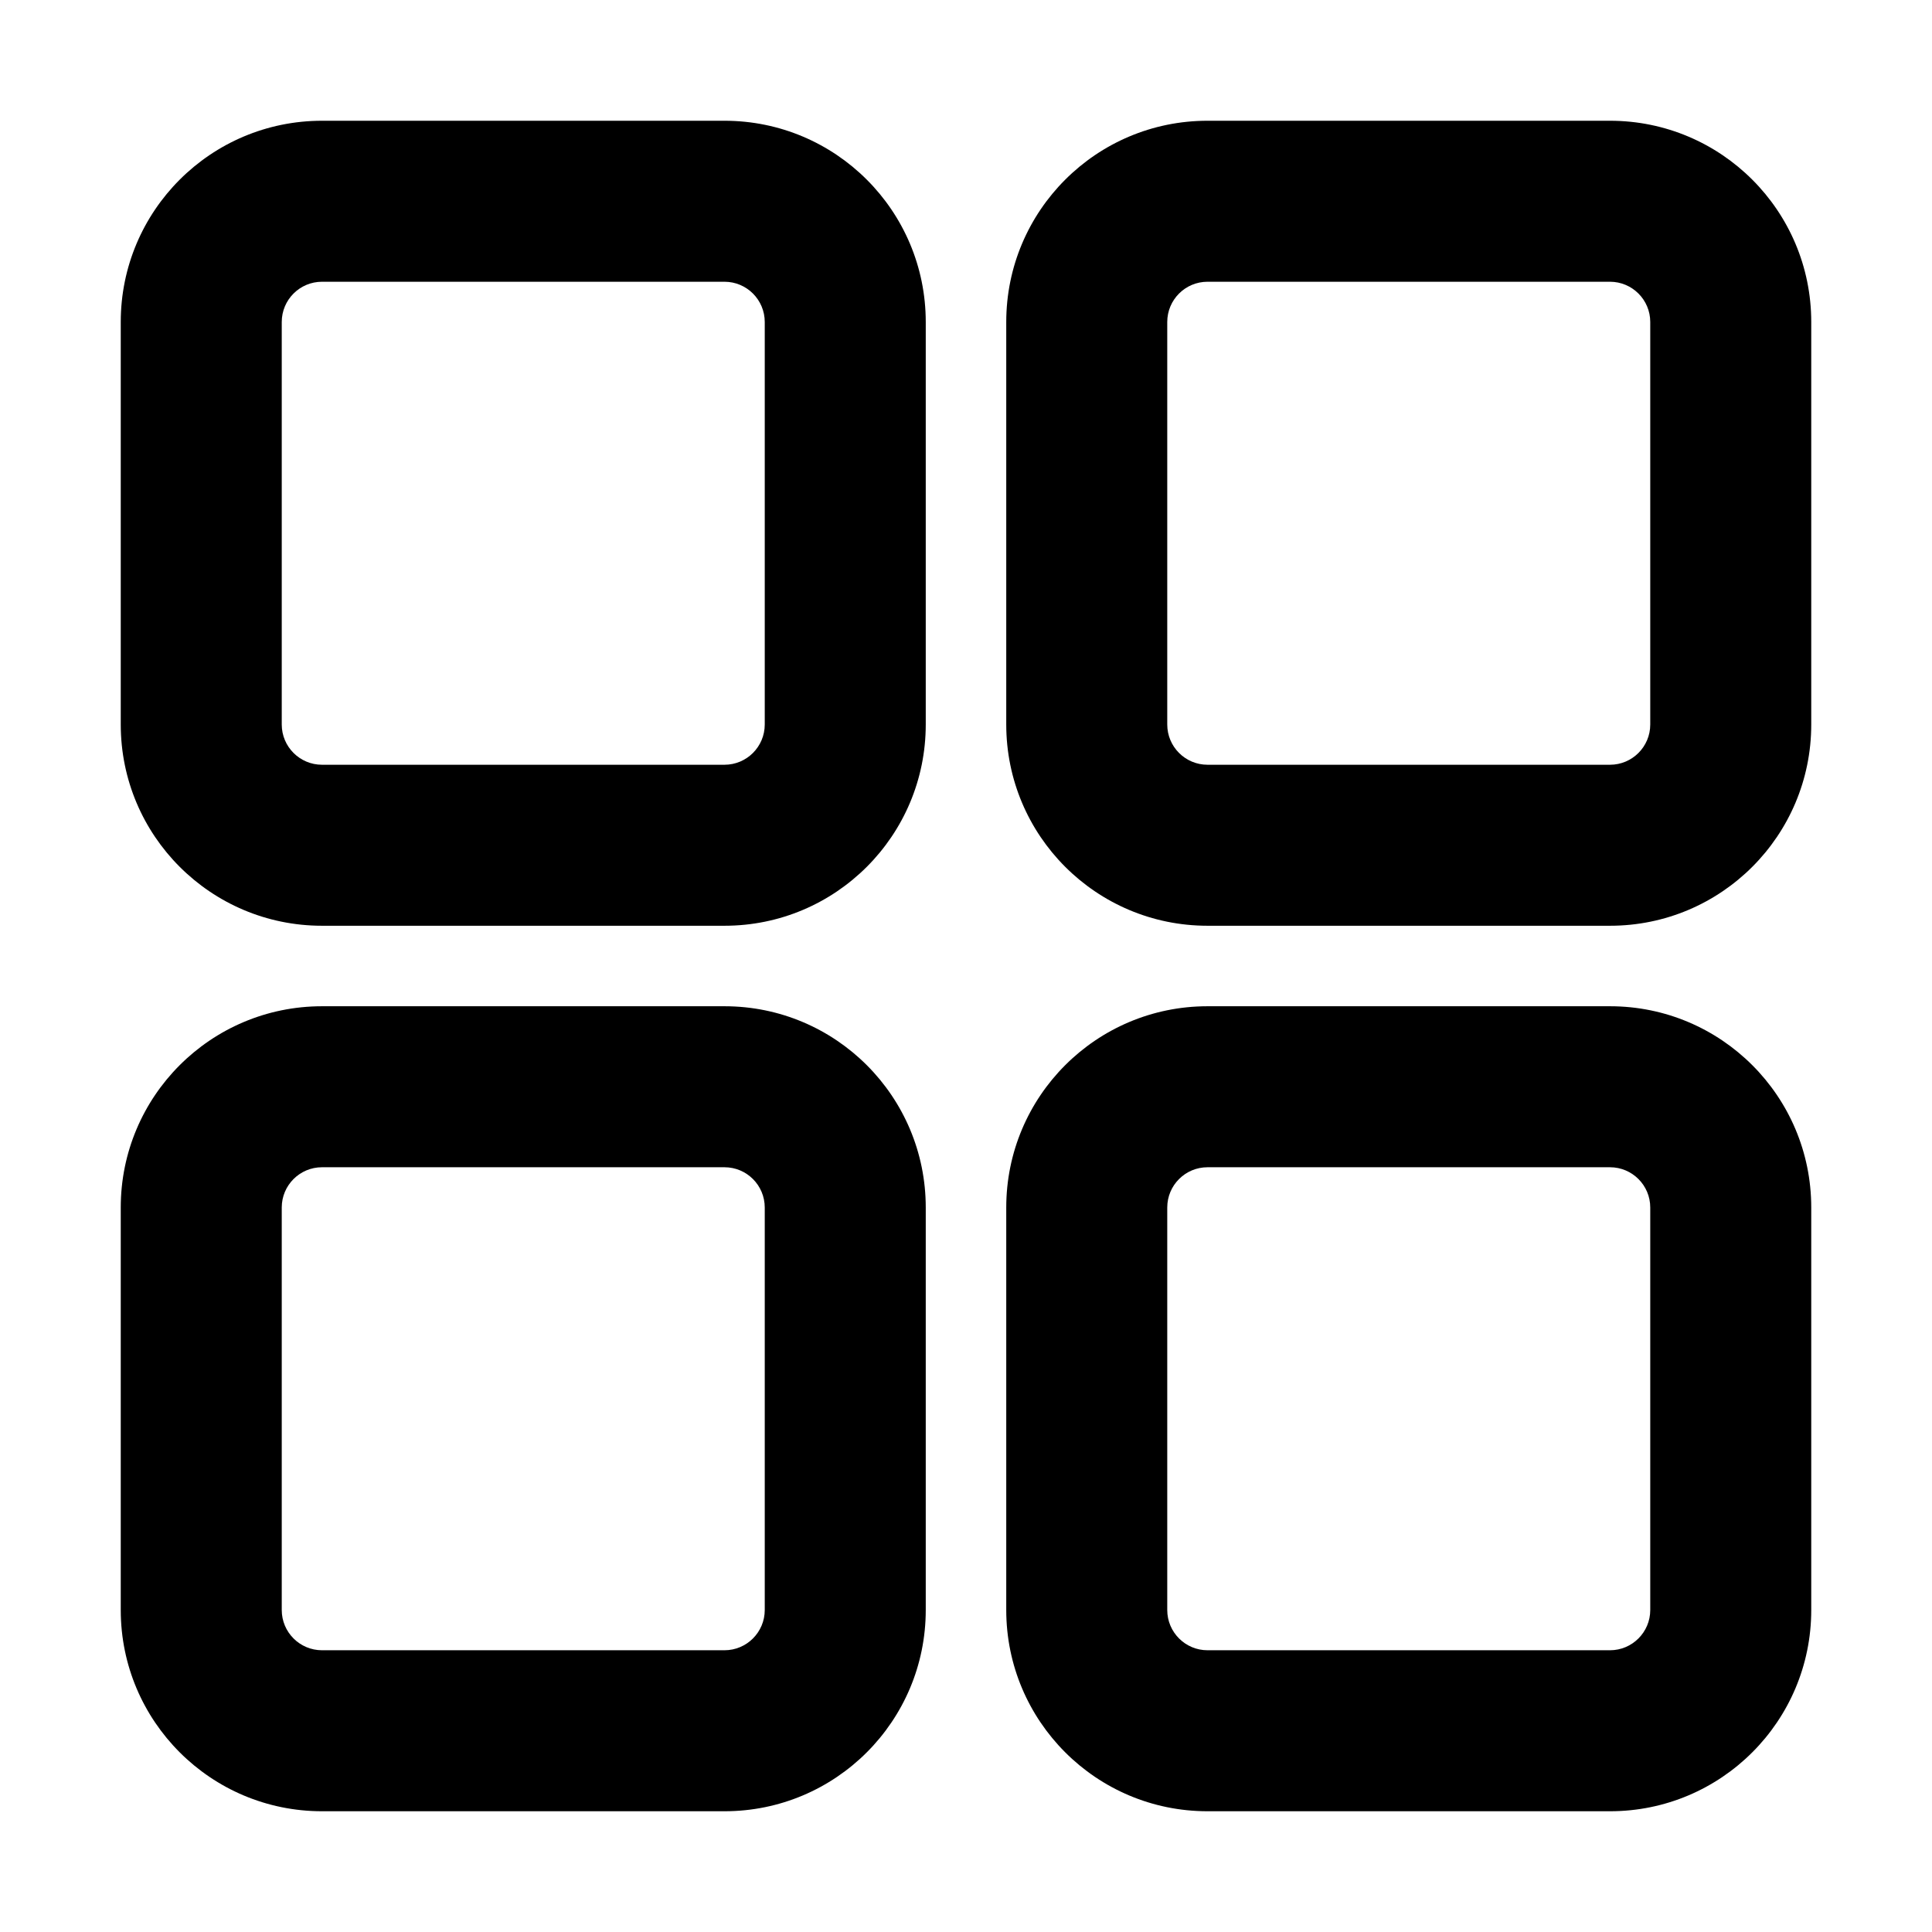 <svg width="24" height="24" viewBox="0 0 24 24" fill="none" xmlns="http://www.w3.org/2000/svg">
<path fill-rule="evenodd" clip-rule="evenodd" d="M4 11.5C2.619 11.5 1.5 10.381 1.5 9V4C1.5 2.619 2.619 1.5 4 1.5H9C10.381 1.5 11.5 2.619 11.5 4V9C11.5 10.381 10.381 11.5 9 11.5H4ZM3.5 9C3.5 9.276 3.724 9.5 4 9.5L9 9.5C9.276 9.5 9.5 9.276 9.5 9V4C9.5 3.724 9.276 3.5 9 3.5L4 3.5C3.724 3.5 3.5 3.724 3.5 4L3.5 9Z" fill="black"/>
<path fill-rule="evenodd" clip-rule="evenodd" d="M1.5 20C1.5 21.381 2.619 22.5 4 22.5H9C10.381 22.5 11.5 21.381 11.5 20V15C11.5 13.619 10.381 12.5 9 12.5H4C2.619 12.5 1.5 13.619 1.5 15V20ZM4 20.5C3.724 20.5 3.5 20.276 3.5 20L3.5 15C3.5 14.724 3.724 14.5 4 14.5H9C9.276 14.5 9.5 14.724 9.5 15V20C9.5 20.276 9.276 20.5 9 20.5H4Z" fill="black"/>
<path fill-rule="evenodd" clip-rule="evenodd" d="M12.5 20C12.5 21.381 13.619 22.5 15 22.5H20C21.381 22.5 22.5 21.381 22.5 20V15C22.5 13.619 21.381 12.5 20 12.5H15C13.619 12.5 12.5 13.619 12.5 15V20ZM15 20.5C14.724 20.5 14.5 20.276 14.5 20V15C14.5 14.724 14.724 14.5 15 14.5H20C20.276 14.5 20.5 14.724 20.5 15V20C20.5 20.276 20.276 20.5 20 20.5H15Z" fill="black"/>
<path fill-rule="evenodd" clip-rule="evenodd" d="M12.5 9C12.5 10.381 13.619 11.5 15 11.5H20C21.381 11.5 22.5 10.381 22.5 9V4C22.5 2.619 21.381 1.5 20 1.5H15C13.619 1.5 12.5 2.619 12.5 4V9ZM15 9.5C14.724 9.5 14.5 9.276 14.5 9V4C14.5 3.724 14.724 3.5 15 3.5L20 3.5C20.276 3.5 20.5 3.724 20.5 4V9C20.5 9.276 20.276 9.5 20 9.5L15 9.5Z" fill="black"/>
</svg>
